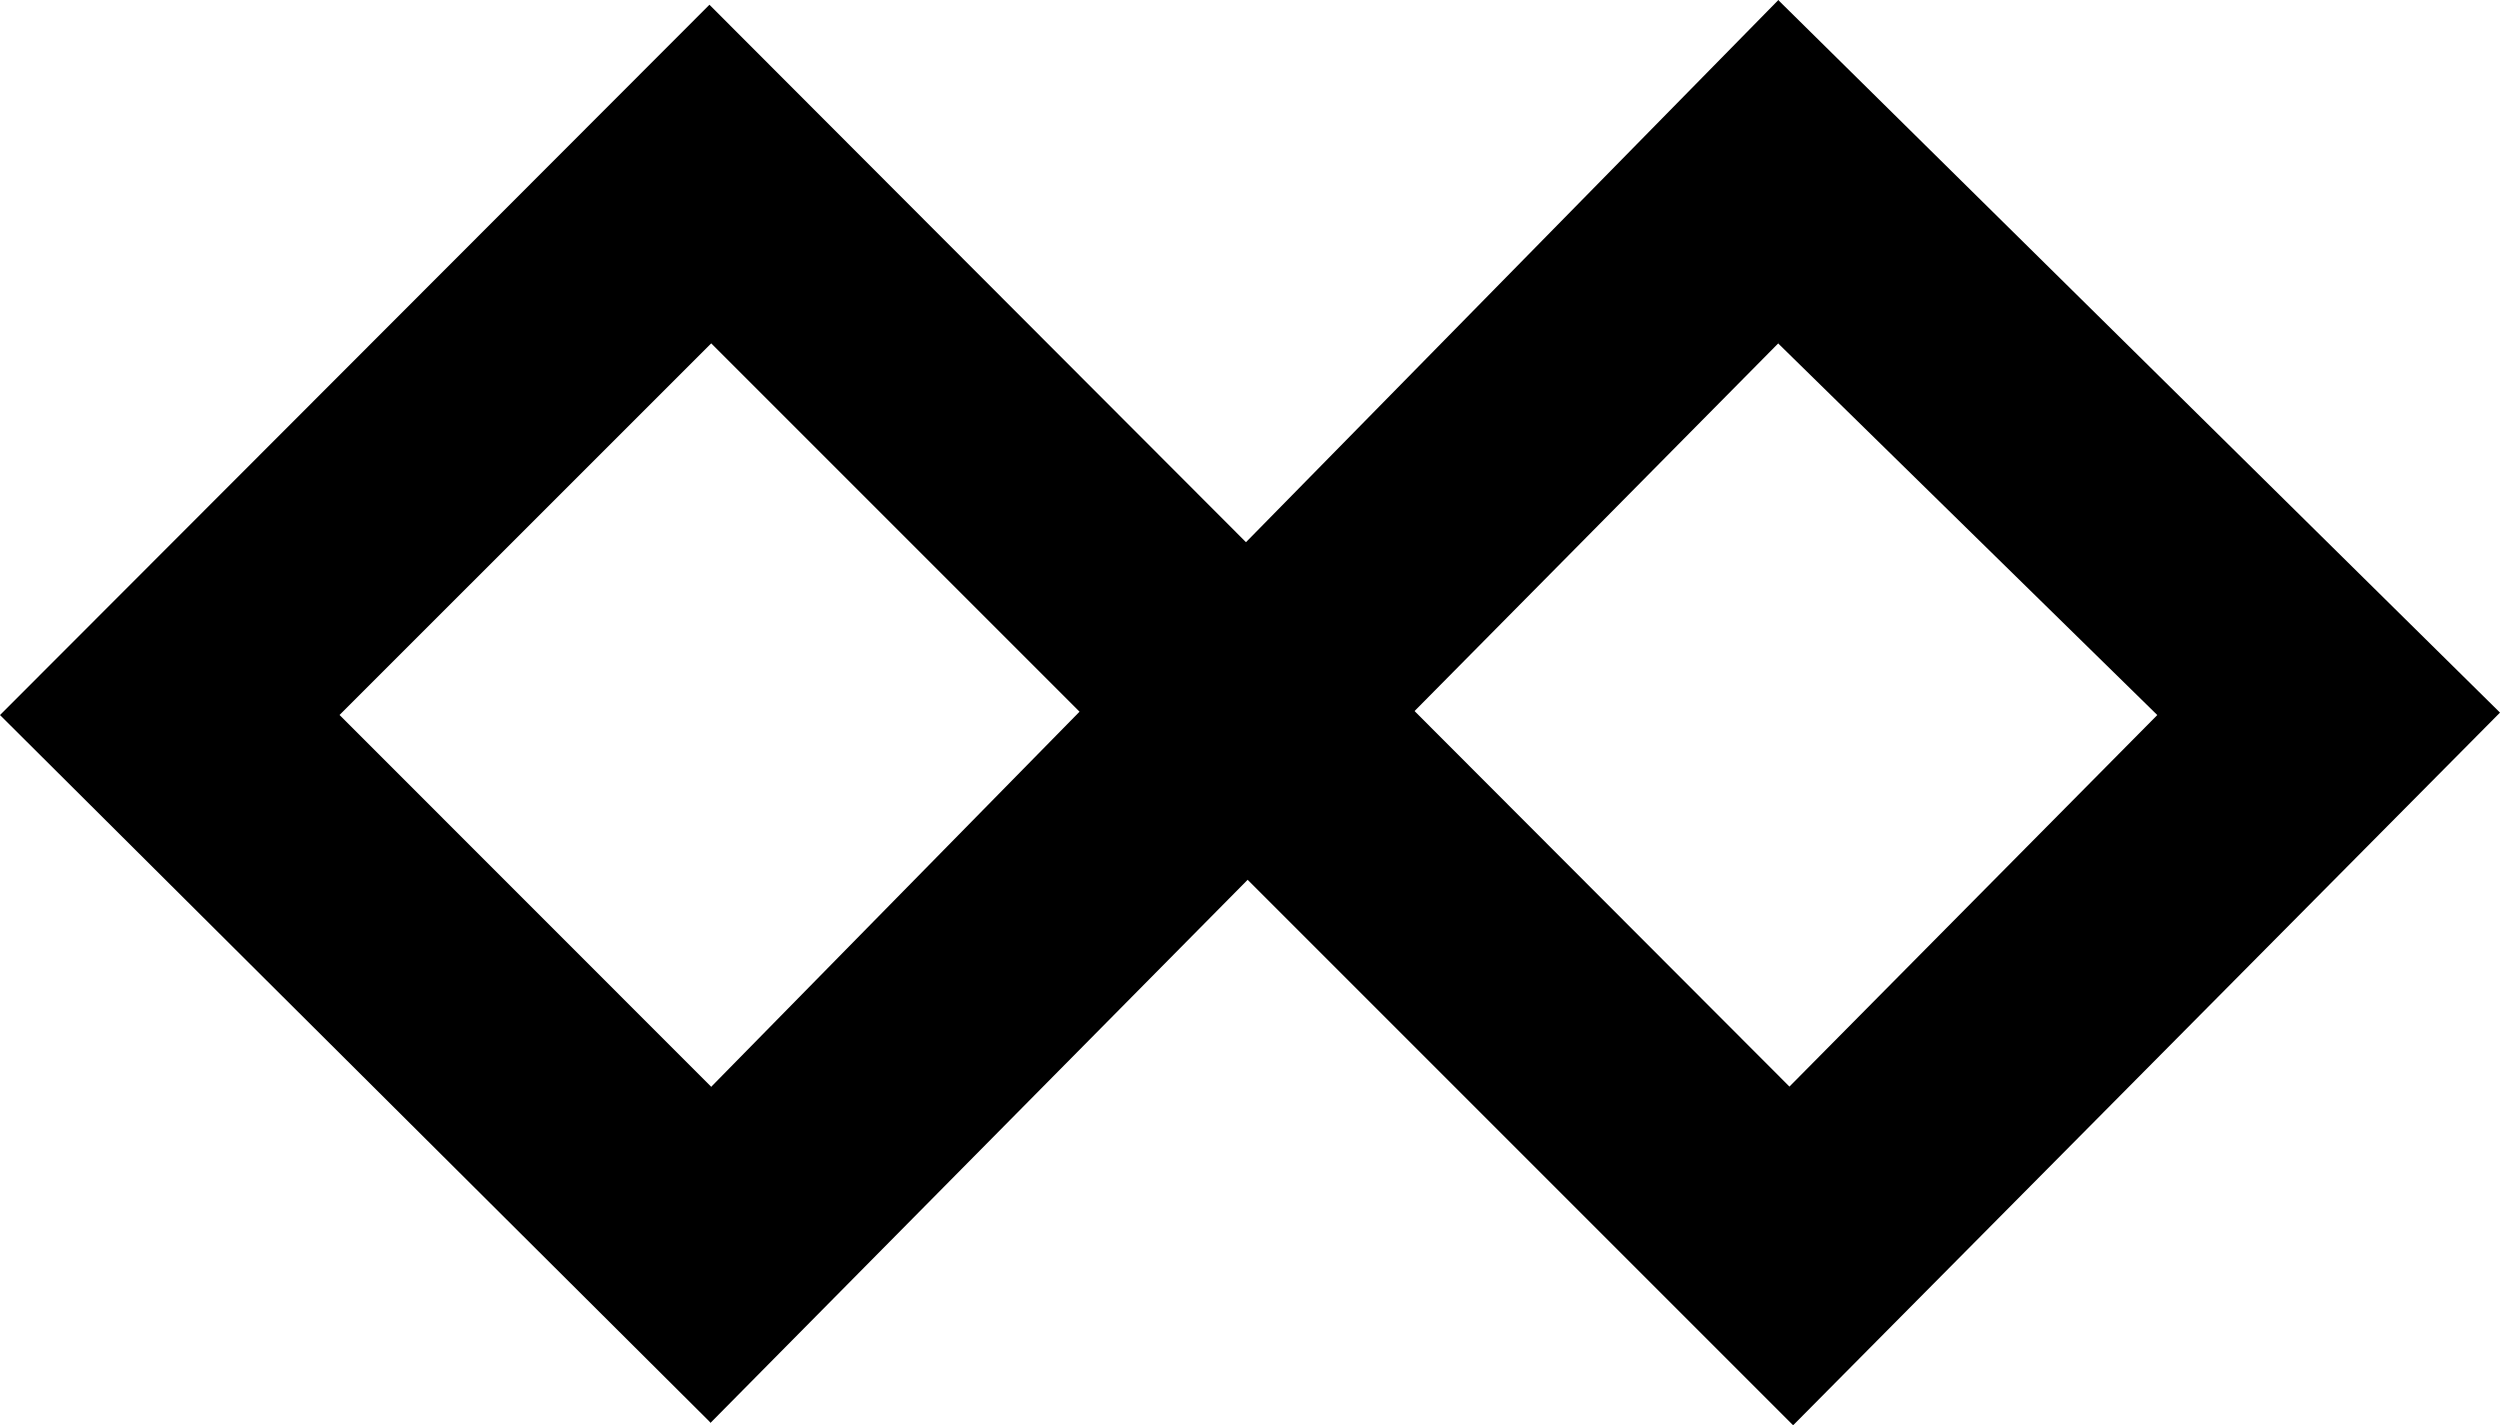 <svg xmlns="http://www.w3.org/2000/svg" viewBox="0 0 255.751 145.805">
  <path d="M182.178.937 181.93 0 72.758 111.177l-.7.926v32.1l.628 1.354L181.93 35.112l.372-.747z"/>
  <path d="m220.692 73.149-37.632 38.009L72.576.485 0 73.15l72.697 72.394.034-34.392-37.996-38.01 38.023-38.015 110.68 110.68 72.313-72.907L181.908 0v35.133z"/>
</svg>
